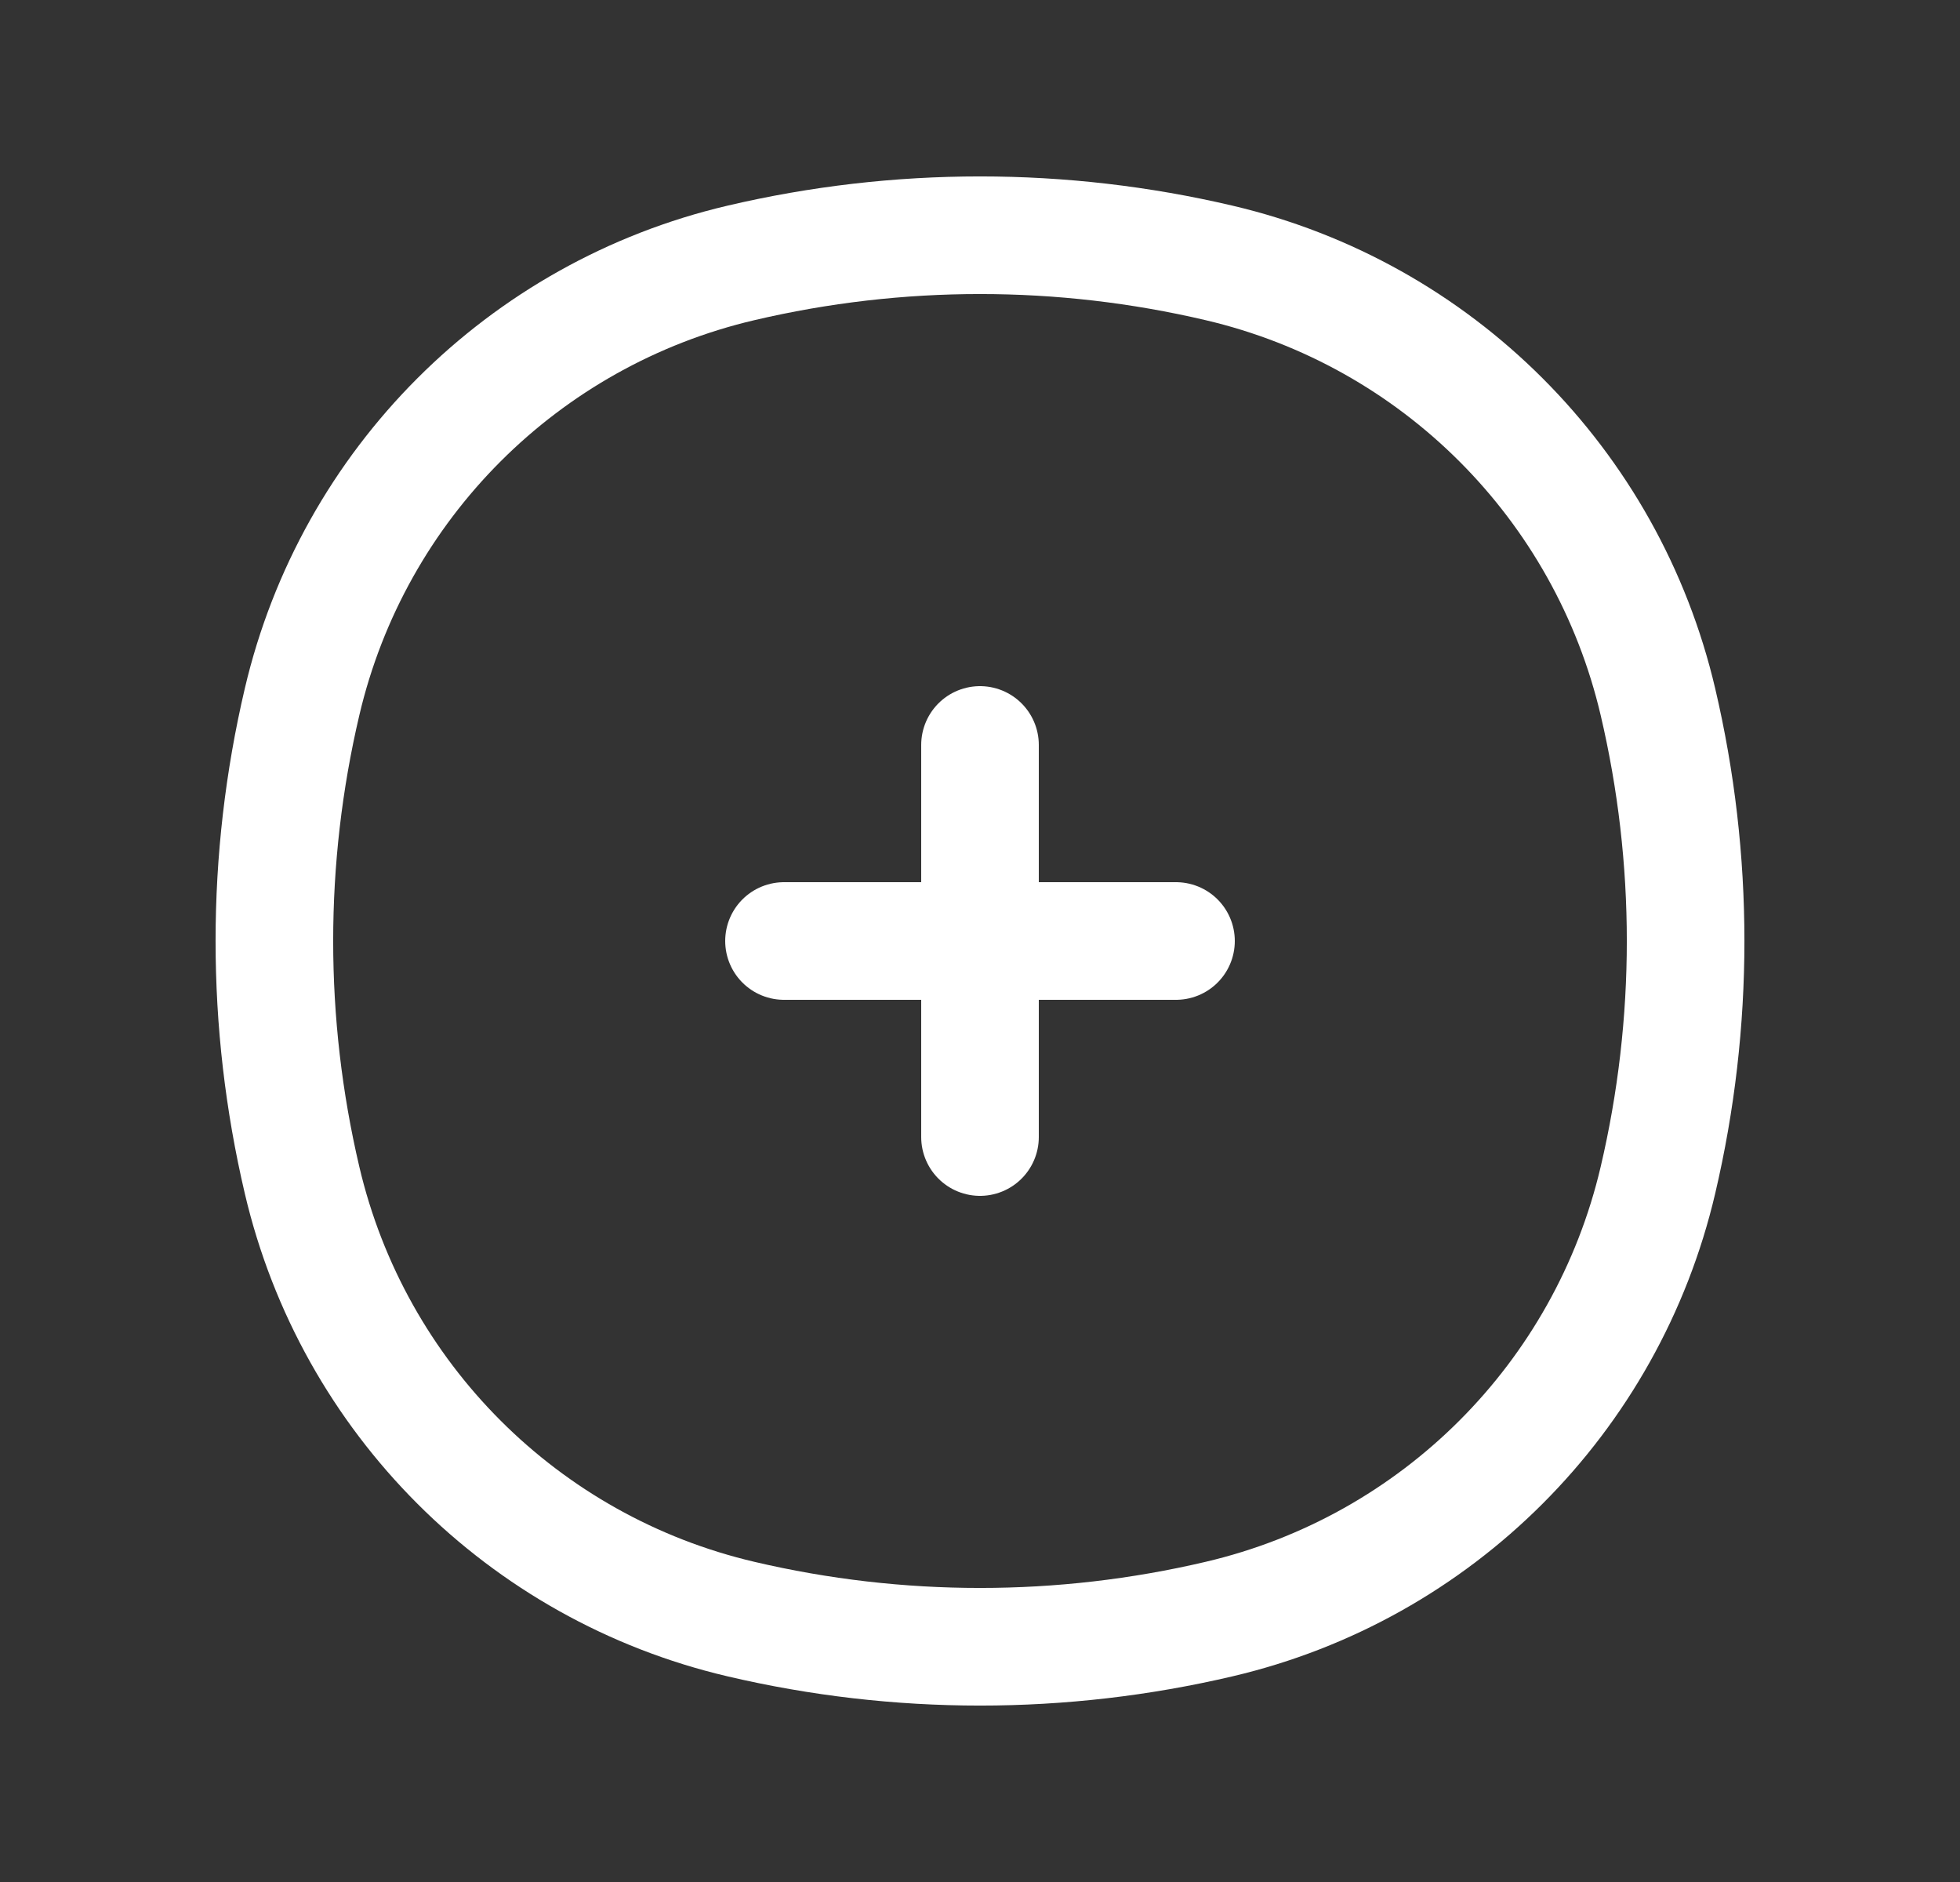 <svg width="25" height="24" viewBox="0 0 25 24" fill="none" xmlns="http://www.w3.org/2000/svg">
<rect x="0" y="0" width="25" height="24" fill="#333333" stroke="none"/>
<path d="M3.853 8.95C4.504 6.173 6.673 4.004 9.45 3.353C11.456 2.882 13.544 2.882 15.55 3.353C18.327 4.004 20.496 6.173 21.147 8.95C21.618 10.956 21.618 13.044 21.147 15.05C20.496 17.827 18.327 19.996 15.55 20.647C13.544 21.118 11.456 21.118 9.45 20.647C6.673 19.996 4.504 17.827 3.853 15.05C3.382 13.044 3.382 10.956 3.853 8.95Z" stroke="white" stroke-width="1.5"/>
<path d="M15 12H10M12.5 14.5L12.5 9.5" stroke="white" stroke-width="1.5" stroke-linecap="round"/>
</svg>
